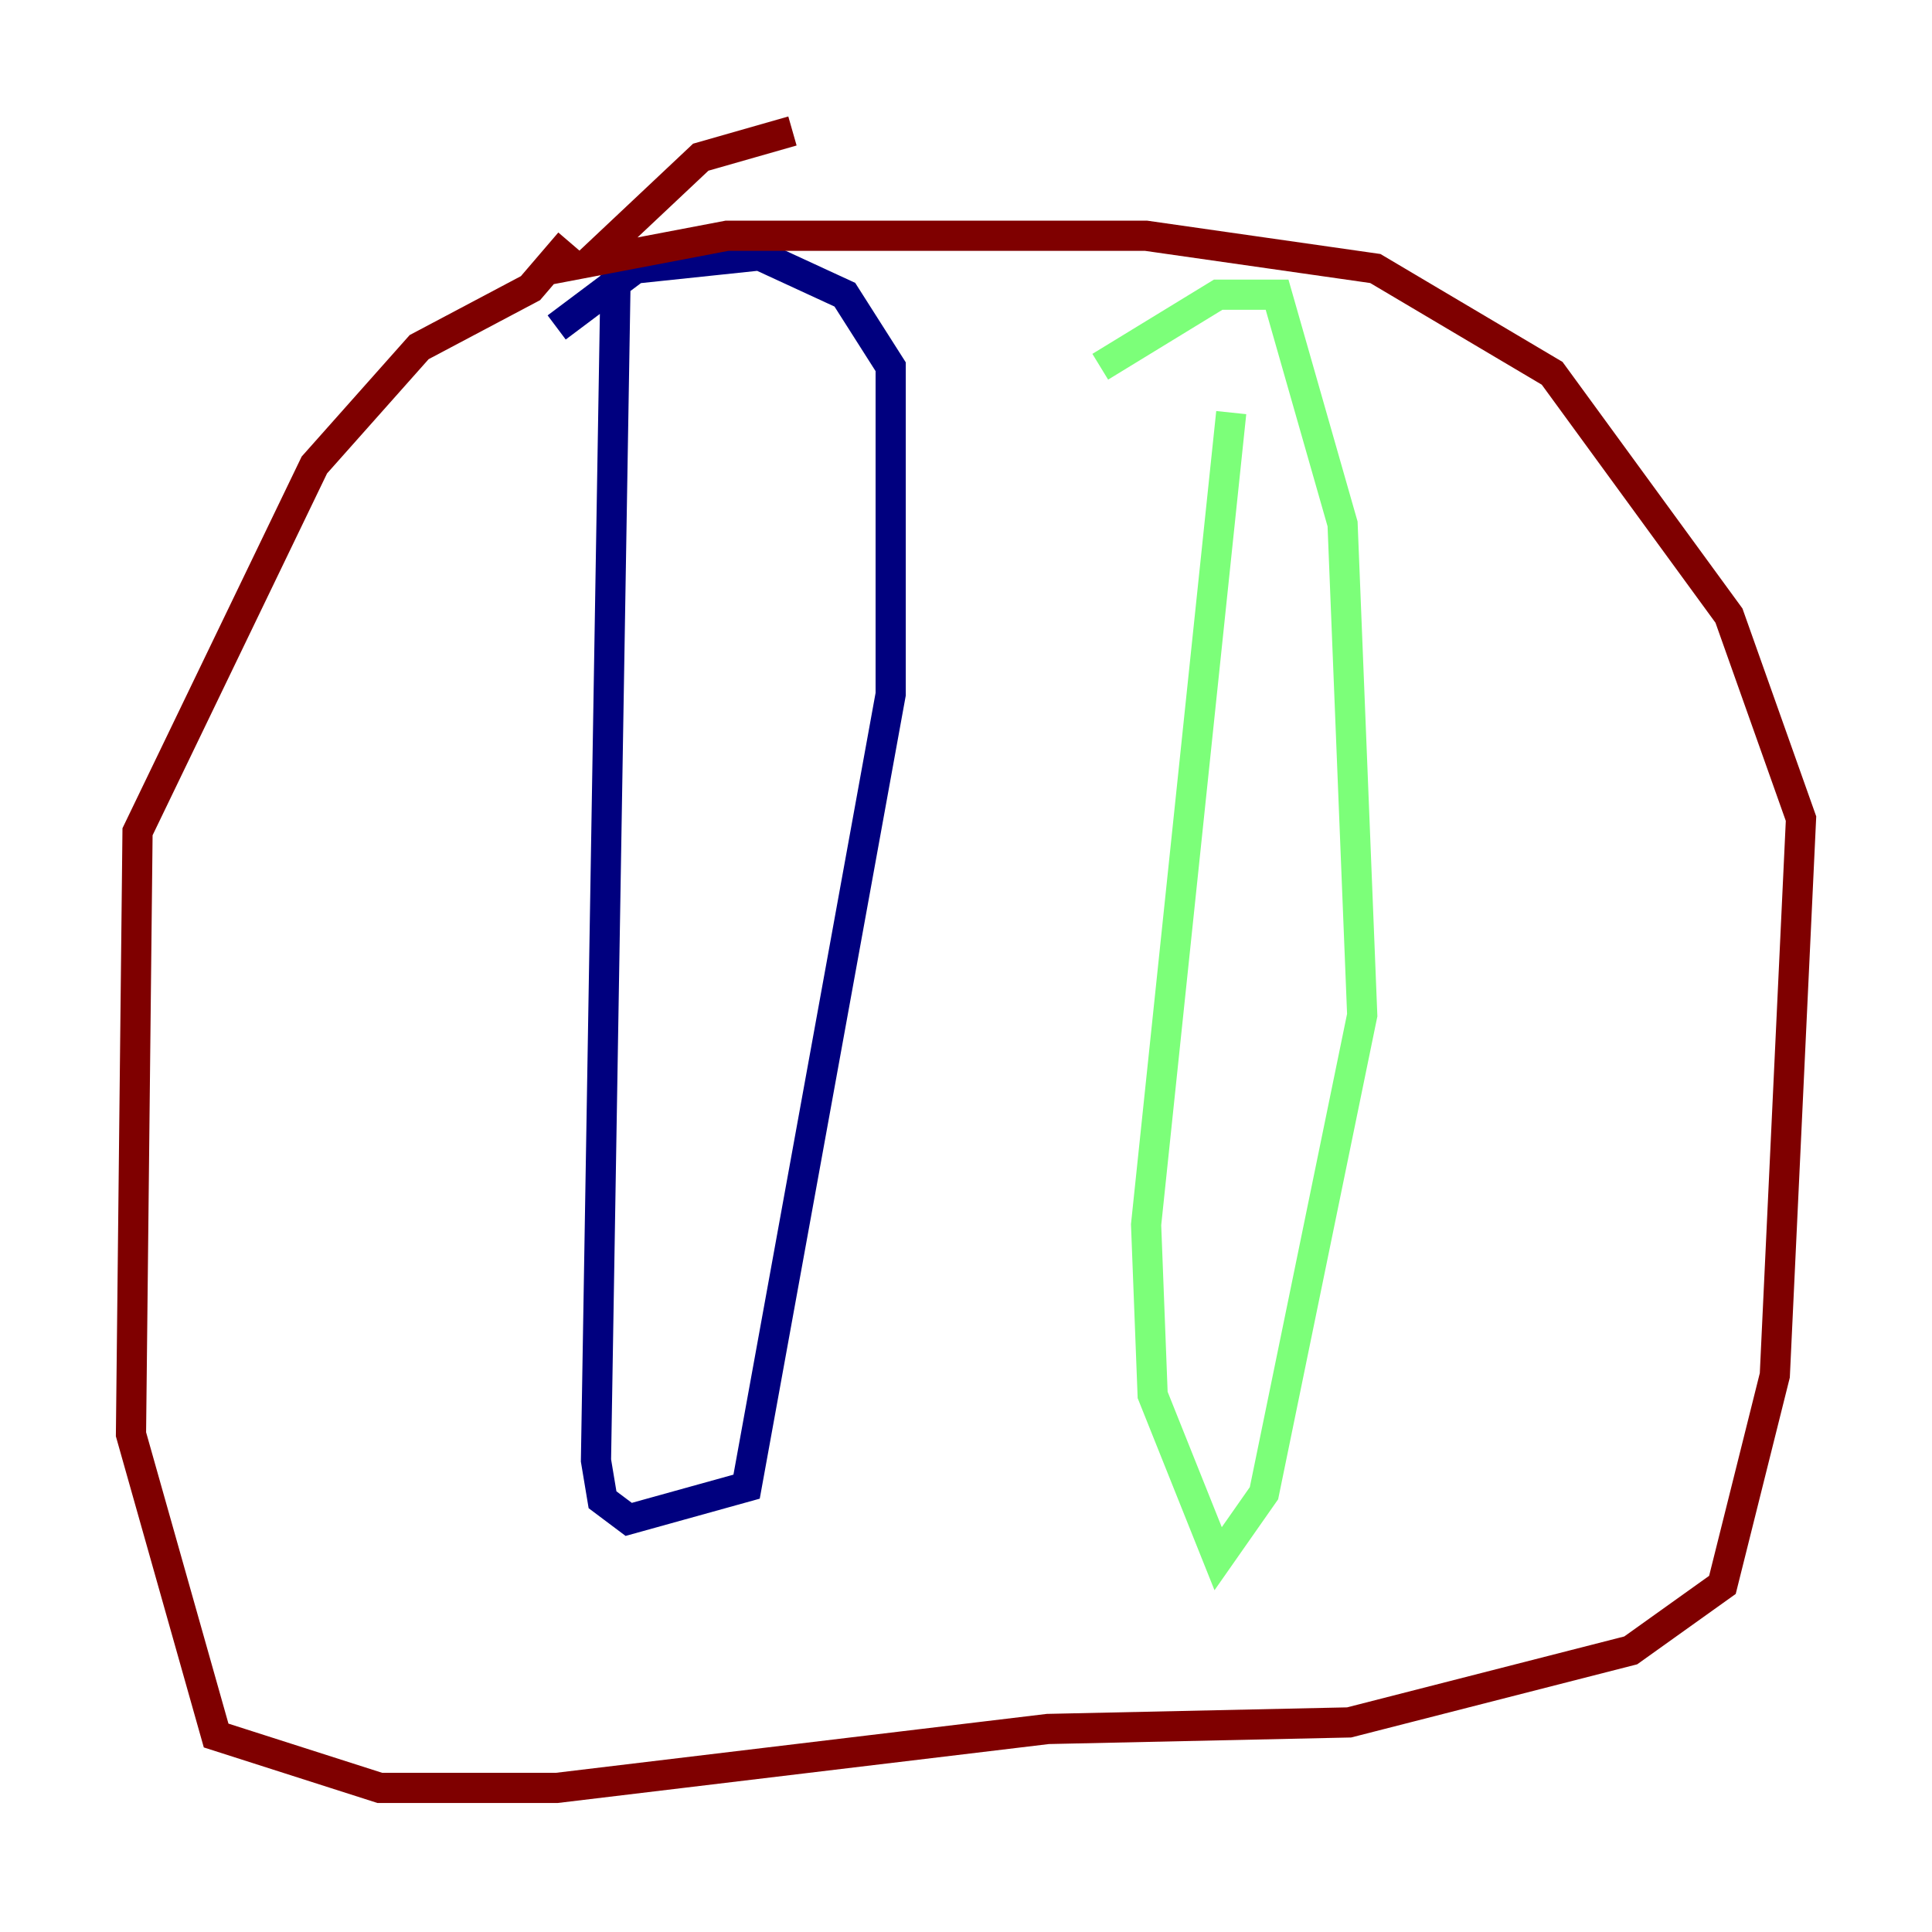 <?xml version="1.0" encoding="utf-8" ?>
<svg baseProfile="tiny" height="128" version="1.2" viewBox="0,0,128,128" width="128" xmlns="http://www.w3.org/2000/svg" xmlns:ev="http://www.w3.org/2001/xml-events" xmlns:xlink="http://www.w3.org/1999/xlink"><defs /><polyline fill="none" points="36.881,21.695 42.088,17.79 50.332,16.922 55.973,19.525 59.01,24.298 59.01,45.993 49.464,98.495 41.654,100.664 39.919,99.363 39.485,96.759 40.786,18.224" stroke="#00007f" stroke-width="2" /><polyline fill="none" points="72.895,24.298 80.705,19.525 84.61,19.525 88.949,34.712 90.251,67.254 83.742,98.929 80.705,103.268 76.366,92.42 75.932,81.139 81.573,27.336" stroke="#7cff79" stroke-width="2" /><polyline fill="none" points="37.749,16.054 35.146,19.091 27.77,22.997 20.827,30.807 9.112,55.105 8.678,95.024 14.319,114.983 25.166,118.454 36.881,118.454 69.424,114.549 89.383,114.115 108.041,109.342 114.115,105.003 117.586,91.119 119.322,54.237 114.549,40.786 102.834,24.732 91.119,17.79 75.932,15.62 48.163,15.62 39.051,17.356 46.427,10.414 52.502,8.678" stroke="#7f0000" stroke-width="2" /></svg>